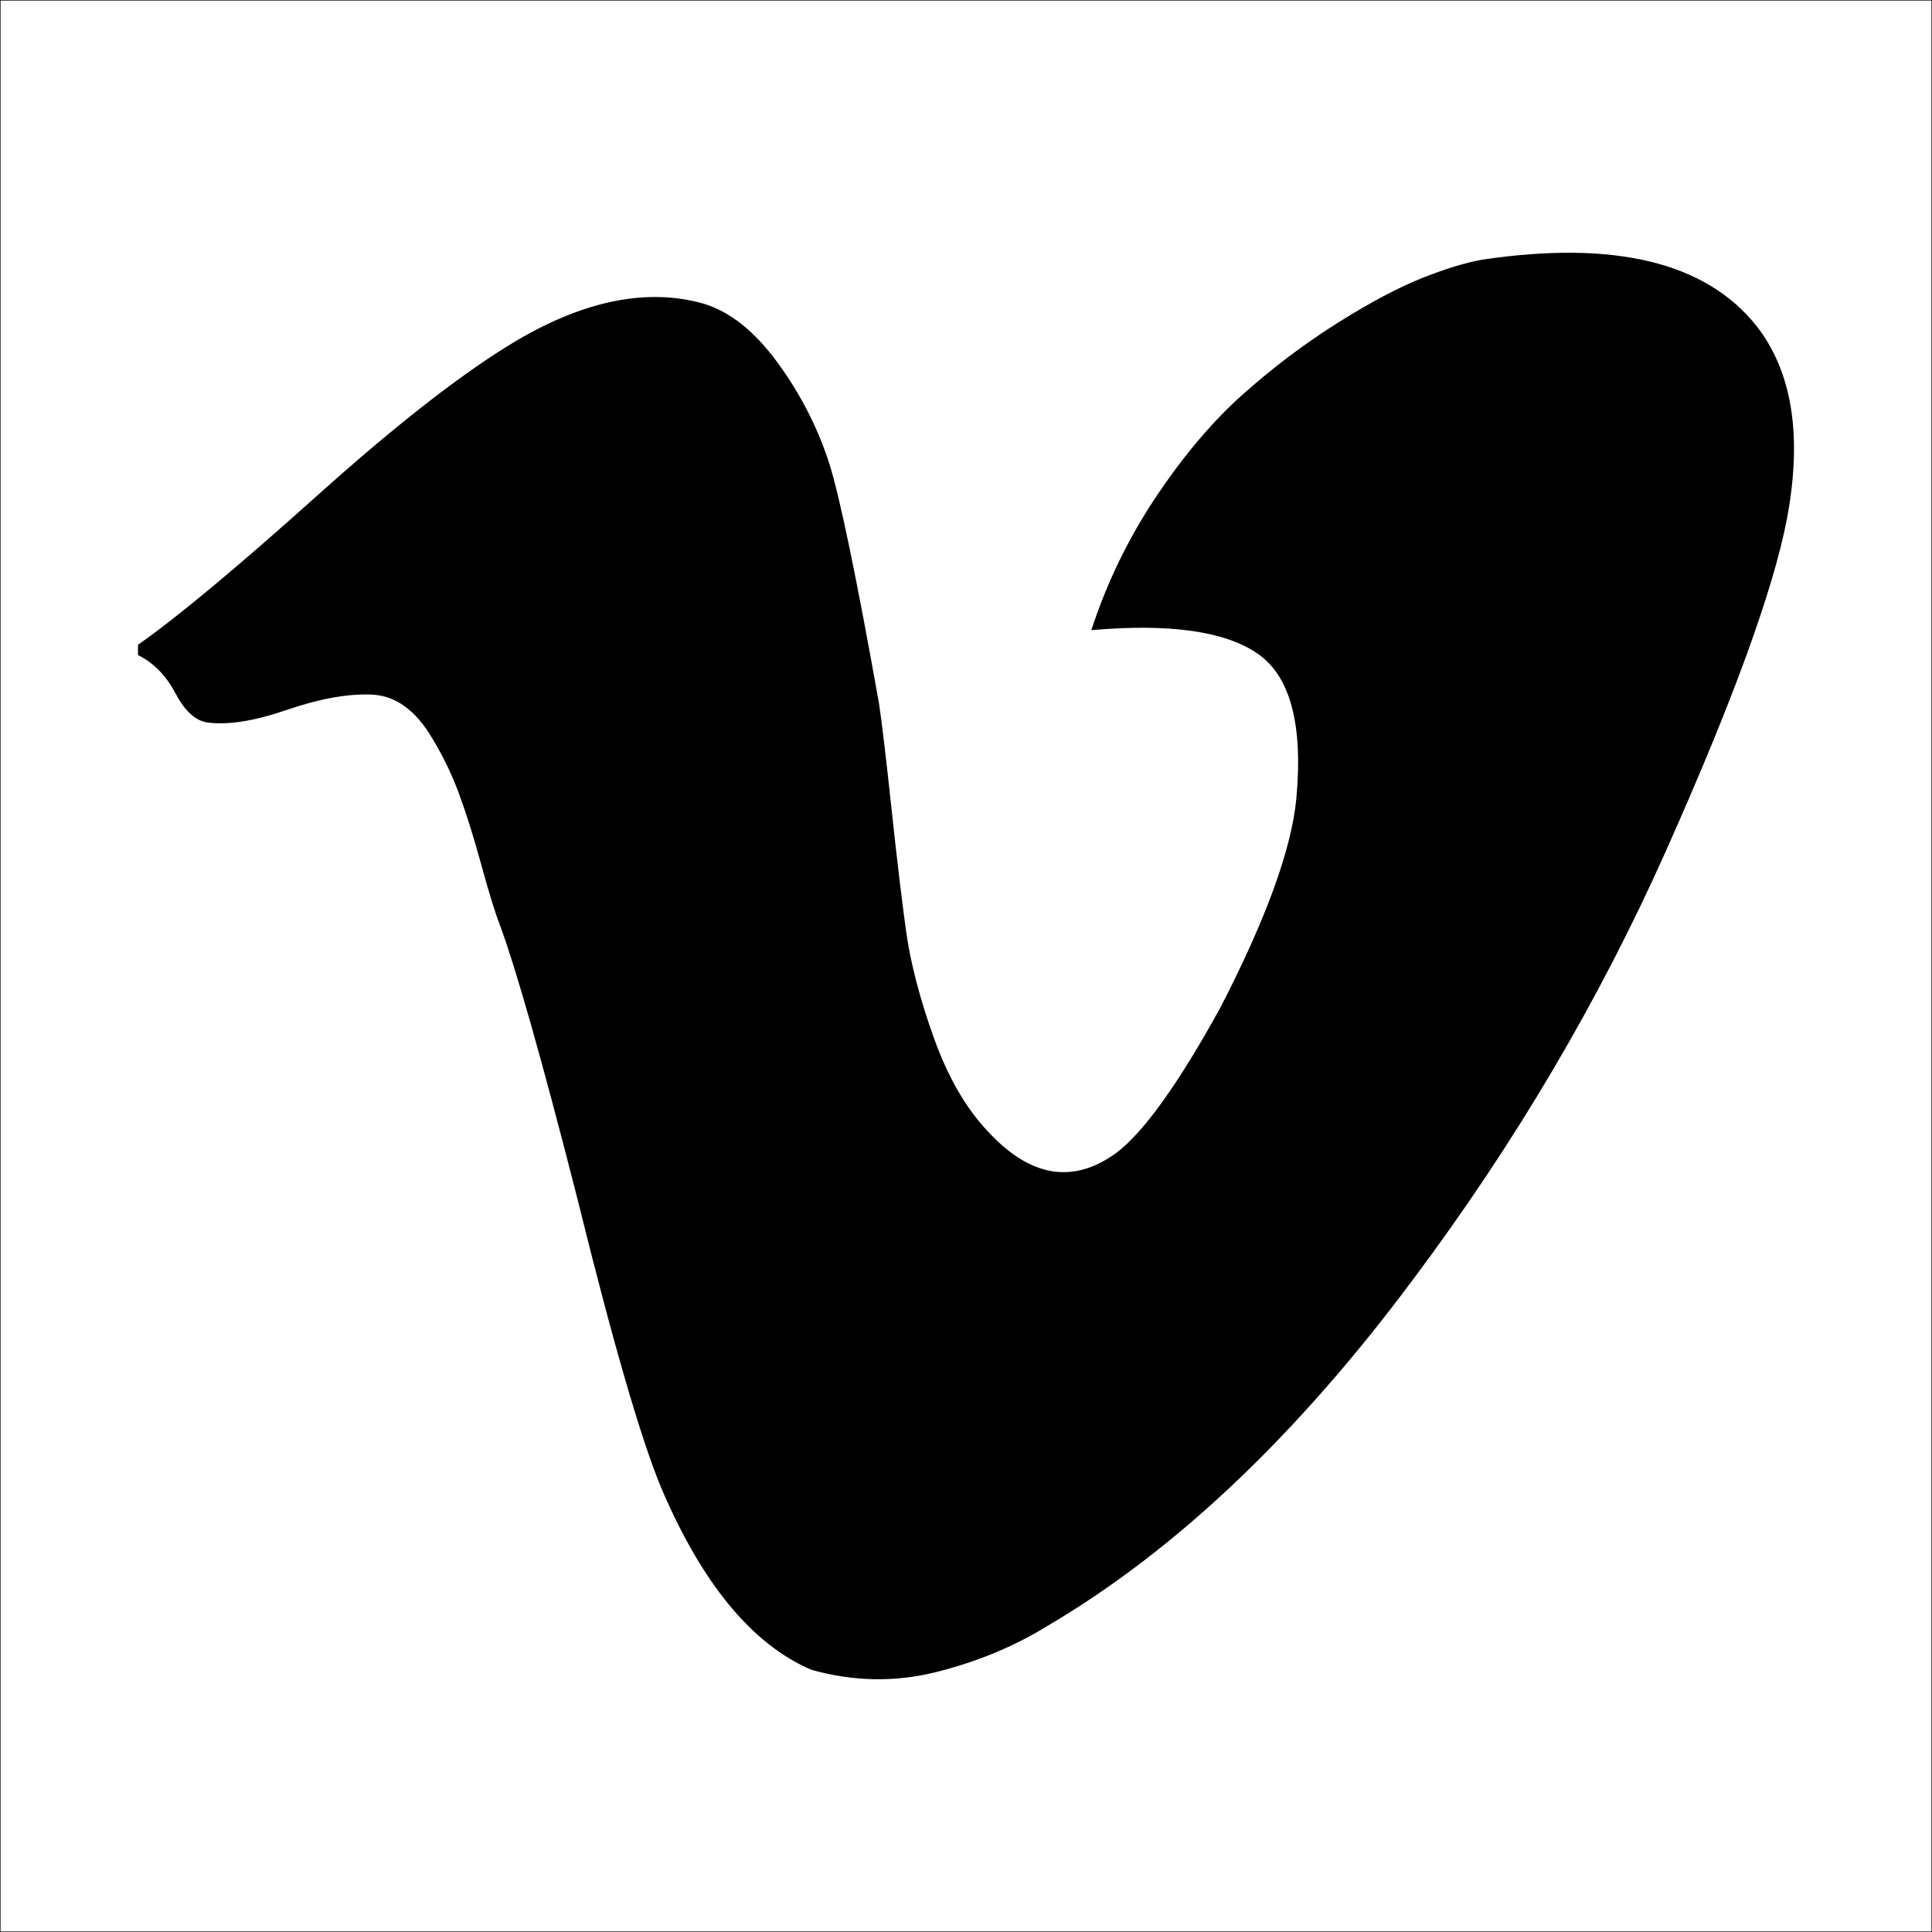 <?xml version="1.0" encoding="utf-8"?>
<!-- Generator: Adobe Illustrator 16.0.4, SVG Export Plug-In . SVG Version: 6.00 Build 0)  -->
<!DOCTYPE svg PUBLIC "-//W3C//DTD SVG 1.1//EN" "http://www.w3.org/Graphics/SVG/1.1/DTD/svg11.dtd">
<svg version="1.1" id="Calque_1" xmlns="http://www.w3.org/2000/svg" xmlns:xlink="http://www.w3.org/1999/xlink" x="0px" y="0px"
	 width="1792px" height="1792px" viewBox="0 0 1792 1792" enable-background="new 0 0 1792 1792" xml:space="preserve">
<rect fill="none" stroke="#000000" stroke-miterlimit="10" width="1792" height="1792"/>
<path d="M1657.439,481.249c14.489-76.97,4.98-136.735-28.524-179.294c-47.088-58.859-131.754-79.233-254.001-61.124
	c-15.394,2.717-33.957,8.377-55.69,16.979c-21.732,8.602-47.767,22.412-78.102,41.428s-59.538,40.976-87.609,65.877
	c-28.072,24.901-55.012,56.596-80.819,95.081c-25.808,38.484-45.955,79.913-60.443,124.284
	c72.441-6.339,123.831,0.906,154.166,21.733s42.334,65.65,35.995,134.471c-4.527,47.088-28.072,111.832-70.632,194.236
	c-38.938,70.632-71.083,115.455-96.438,134.472c-39.843,28.977-79.233,22.639-118.172-19.017
	c-20.827-21.732-37.806-50.936-50.937-87.609c-13.13-36.674-21.732-69.726-25.808-99.156c-4.075-29.431-8.602-67.463-13.583-114.097
	s-8.829-79.008-11.545-97.118c-20.827-116.813-36.222-191.067-46.182-222.761c-10.866-33.505-26.939-64.746-48.219-93.722
	s-44.145-47.088-68.594-54.332c-51.615-14.489-109.116-3.169-172.503,33.957c-48.899,28.977-110.701,76.971-185.407,143.979
	S164.221,572.707,128,598.062v9.508c14.488,7.244,26.034,19.017,34.637,35.316c8.603,16.299,18.337,25.355,29.203,27.166
	c19.016,2.716,43.691-1.131,74.027-11.545c30.335-10.414,56.596-15.168,78.781-14.262c22.185,0.906,40.976,14.489,56.369,40.749
	c9.96,16.3,18.337,33.73,25.128,52.294s13.583,40.296,20.375,65.198s12.452,43.239,16.979,55.011
	c15.394,41.655,39.391,126.322,71.99,254.001c32.599,132.206,58.407,221.401,77.423,267.584
	c38.032,89.647,84.667,146.243,139.904,169.786c38.938,10.866,77.423,11.546,115.455,2.038
	c38.033-9.509,72.442-23.771,103.231-42.786c118.624-69.726,231.815-177.031,339.573-321.916
	c94.175-125.869,172.276-258.303,234.306-397.302C1607.409,649.904,1644.763,547.353,1657.439,481.249z"/>
</svg>
